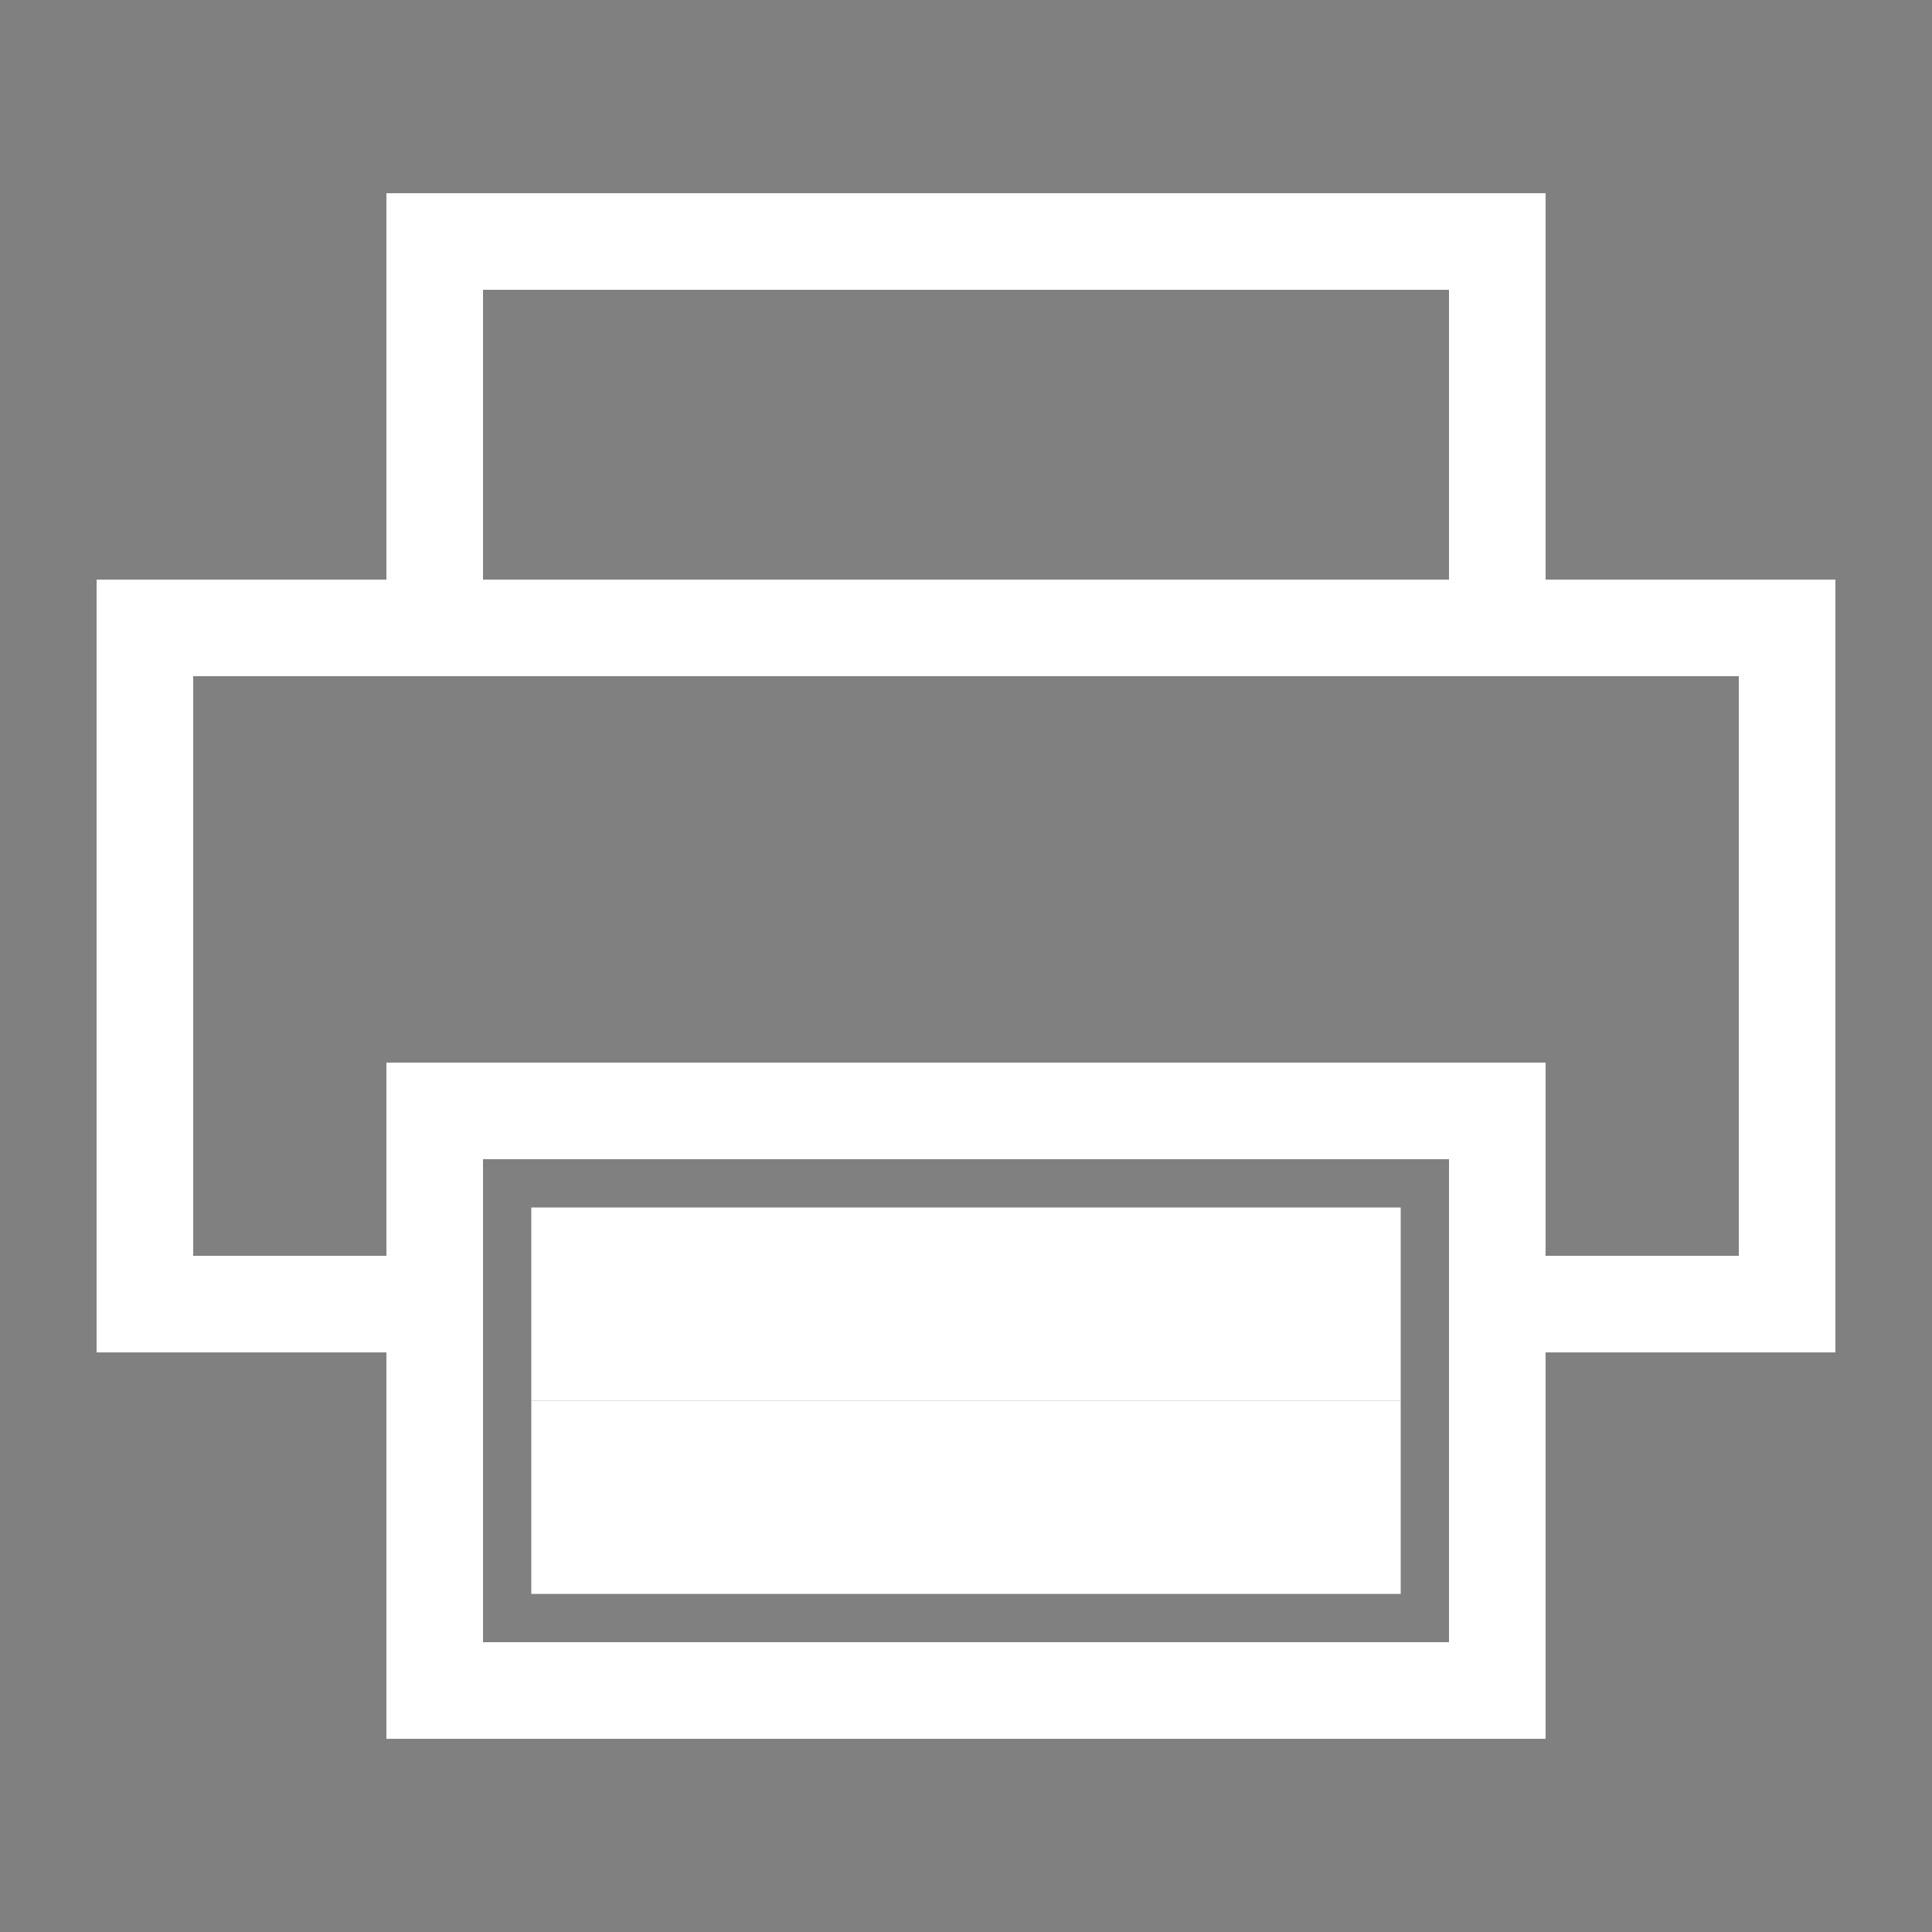 <svg width="20" height="20" viewBox="0 0 20 20" xmlns="http://www.w3.org/2000/svg" data-svg="print"><rect x="0" y="0" width="20" height="20" fill="#808080" stroke="none"/><polyline fill="none" stroke="#fff" points="4.5 13.5 1.5 13.5 1.5 6.5 18.5 6.5 18.5 13.5 15.5 13.5"></polyline><polyline fill="none" stroke="#fff" points="15.5 6.5 15.5 2.5 4.5 2.5 4.5 6.5"></polyline><rect fill="none" stroke="#fff" width="11" height="6" x="4.5" y="11.5"></rect><rect stroke="#fff" width="8" height="1" x="6" y="13"></rect><rect stroke="#fff" width="8" height="1" x="6" y="15"></rect></svg>